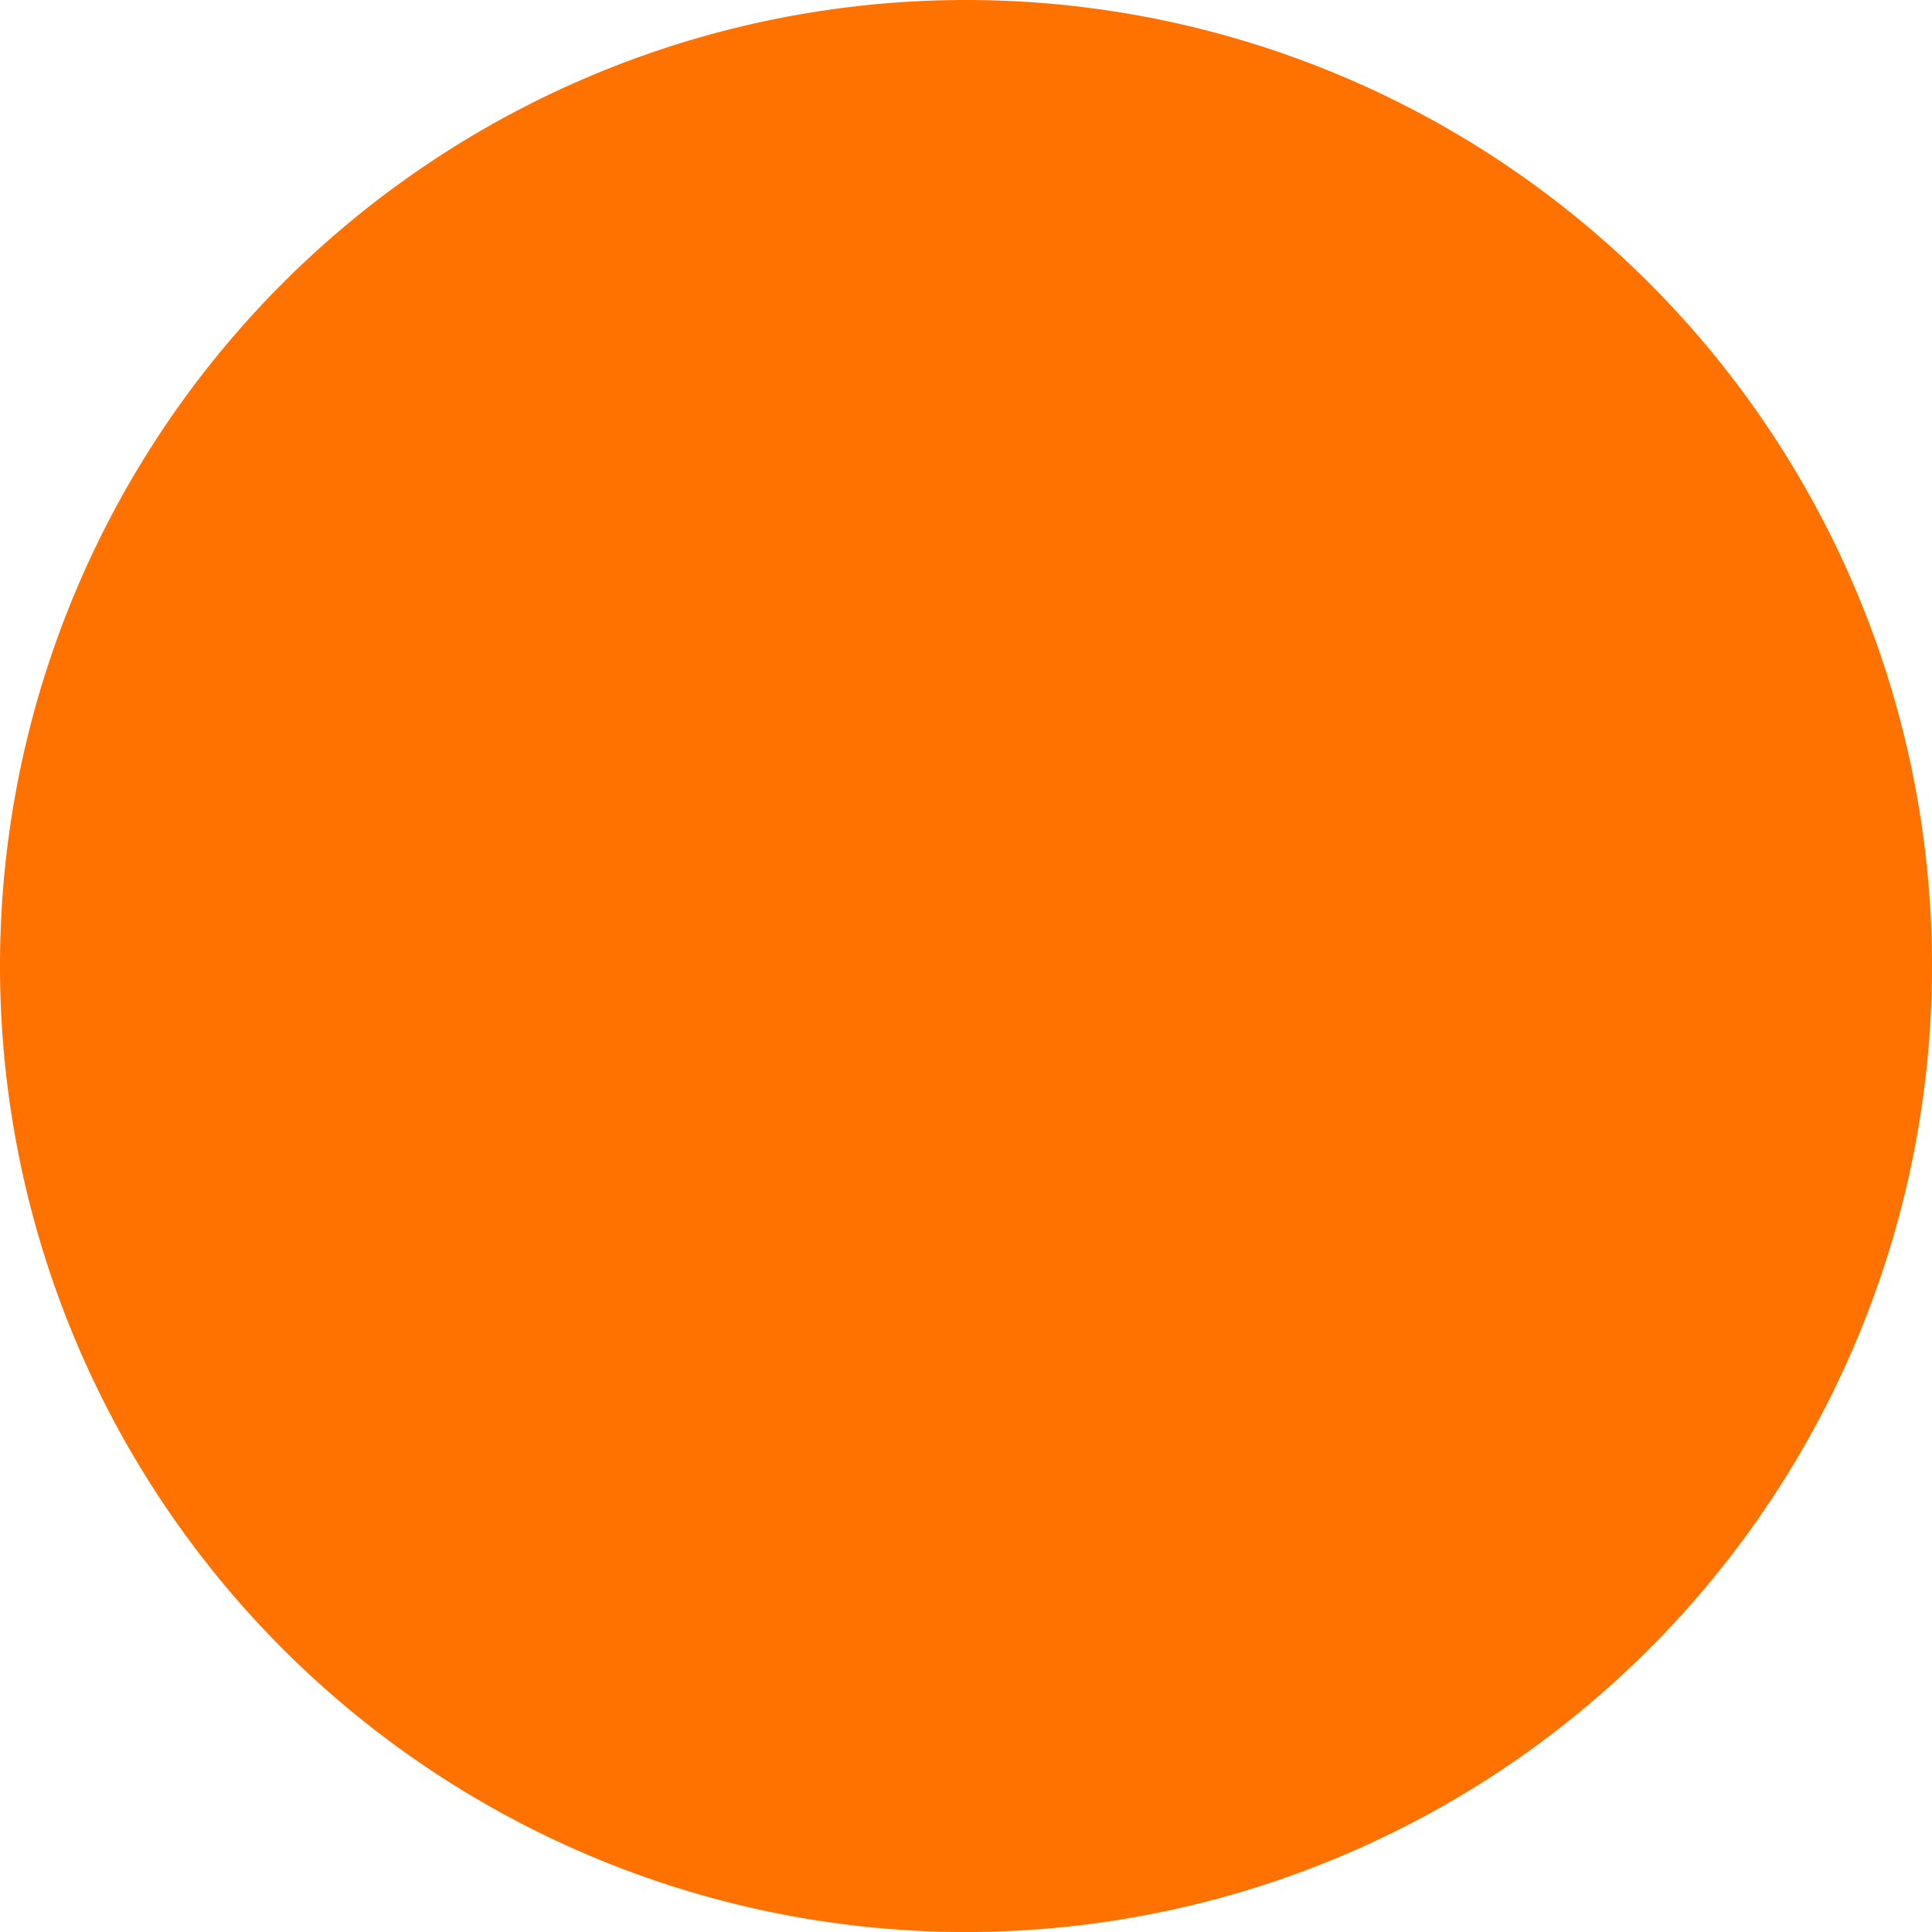 <svg xmlns="http://www.w3.org/2000/svg" xmlns:xlink="http://www.w3.org/1999/xlink" width="14" height="14" viewBox="0 0 14 14"><defs><path id="2ctda" d="M579 1301a7 7 0 1 1 0 14 7 7 0 0 1 0-14z"/></defs><g><g transform="translate(-572 -1301)"><use fill="#ff7200" xlink:href="#2ctda"/></g></g></svg>